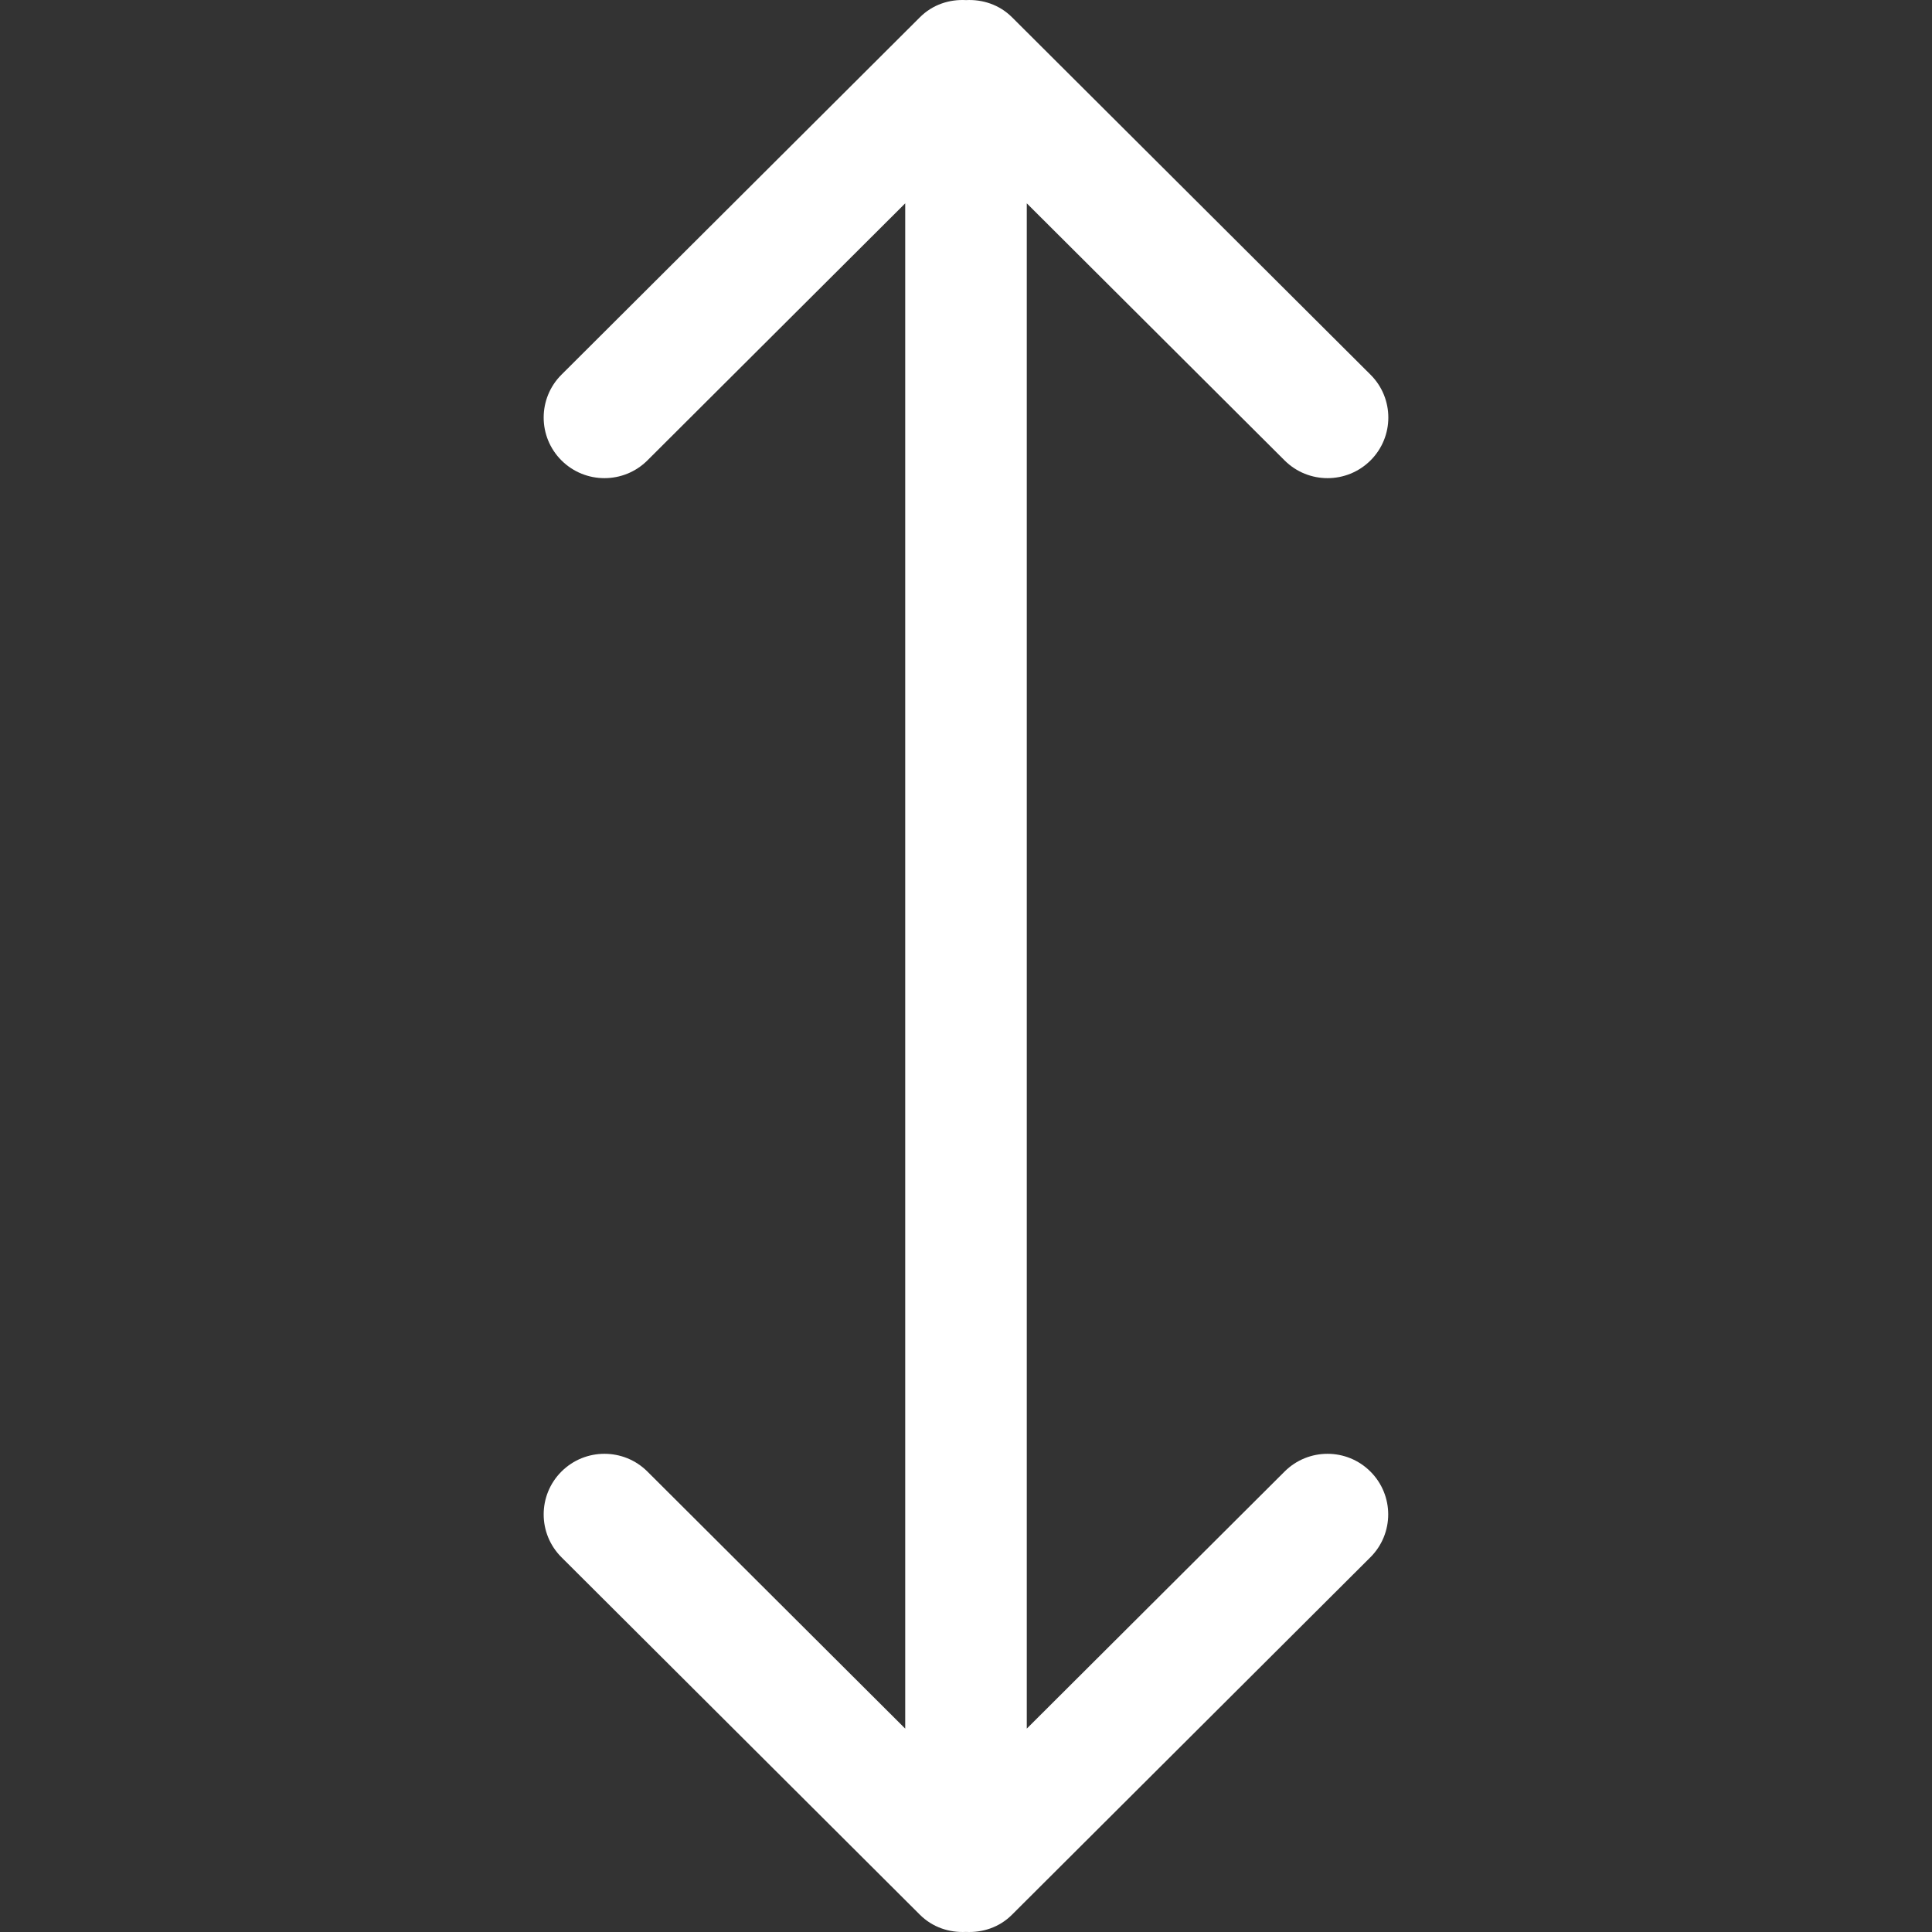 <?xml version="1.0" encoding="iso-8859-1"?>
<!-- Generator: Adobe Illustrator 16.0.0, SVG Export Plug-In . SVG Version: 6.00 Build 0)  -->
<!DOCTYPE svg PUBLIC "-//W3C//DTD SVG 1.1//EN" "http://www.w3.org/Graphics/SVG/1.1/DTD/svg11.dtd">
<svg xmlns="http://www.w3.org/2000/svg" xmlns:xlink="http://www.w3.org/1999/xlink" version="1.1" id="Capa_1" x="0px" y="0px" width="512px" height="512px" viewBox="0 0 792.001 792.001" style="enable-background:new 0 0 792.001 792.001;" xml:space="preserve">
<rect x="0" y="0" width="792.001" height="792.001" fill="#333333" stroke="none"/>
<g>
	<g id="_x33__12_">
		<g>
			<path d="M526.599,603.244L420.918,708.628V83.353l105.681,105.384c9.725,9.7,25.511,9.7,35.235,0     c9.724-9.699,9.724-25.437,0-35.136L414.855,7.067C409.659,1.896,402.78-0.306,396,0.04c-6.804-0.371-13.683,1.831-18.879,7.027     L230.167,153.6c-9.724,9.7-9.724,25.437,0,35.137c9.725,9.699,25.511,9.699,35.235,0L371.083,83.353v625.275L265.402,603.244     c-9.724-9.699-25.511-9.699-35.235,0c-9.724,9.7-9.724,25.437,0,35.137l146.954,146.558c5.196,5.171,12.075,7.373,18.855,7.027     c6.805,0.346,13.684-1.856,18.855-7.027l146.953-146.558c9.725-9.7,9.725-25.437,0-35.137     C552.085,593.545,536.323,593.545,526.599,603.244z" fill="#fff"/>
		</g>
	</g>
</g>
</svg>

